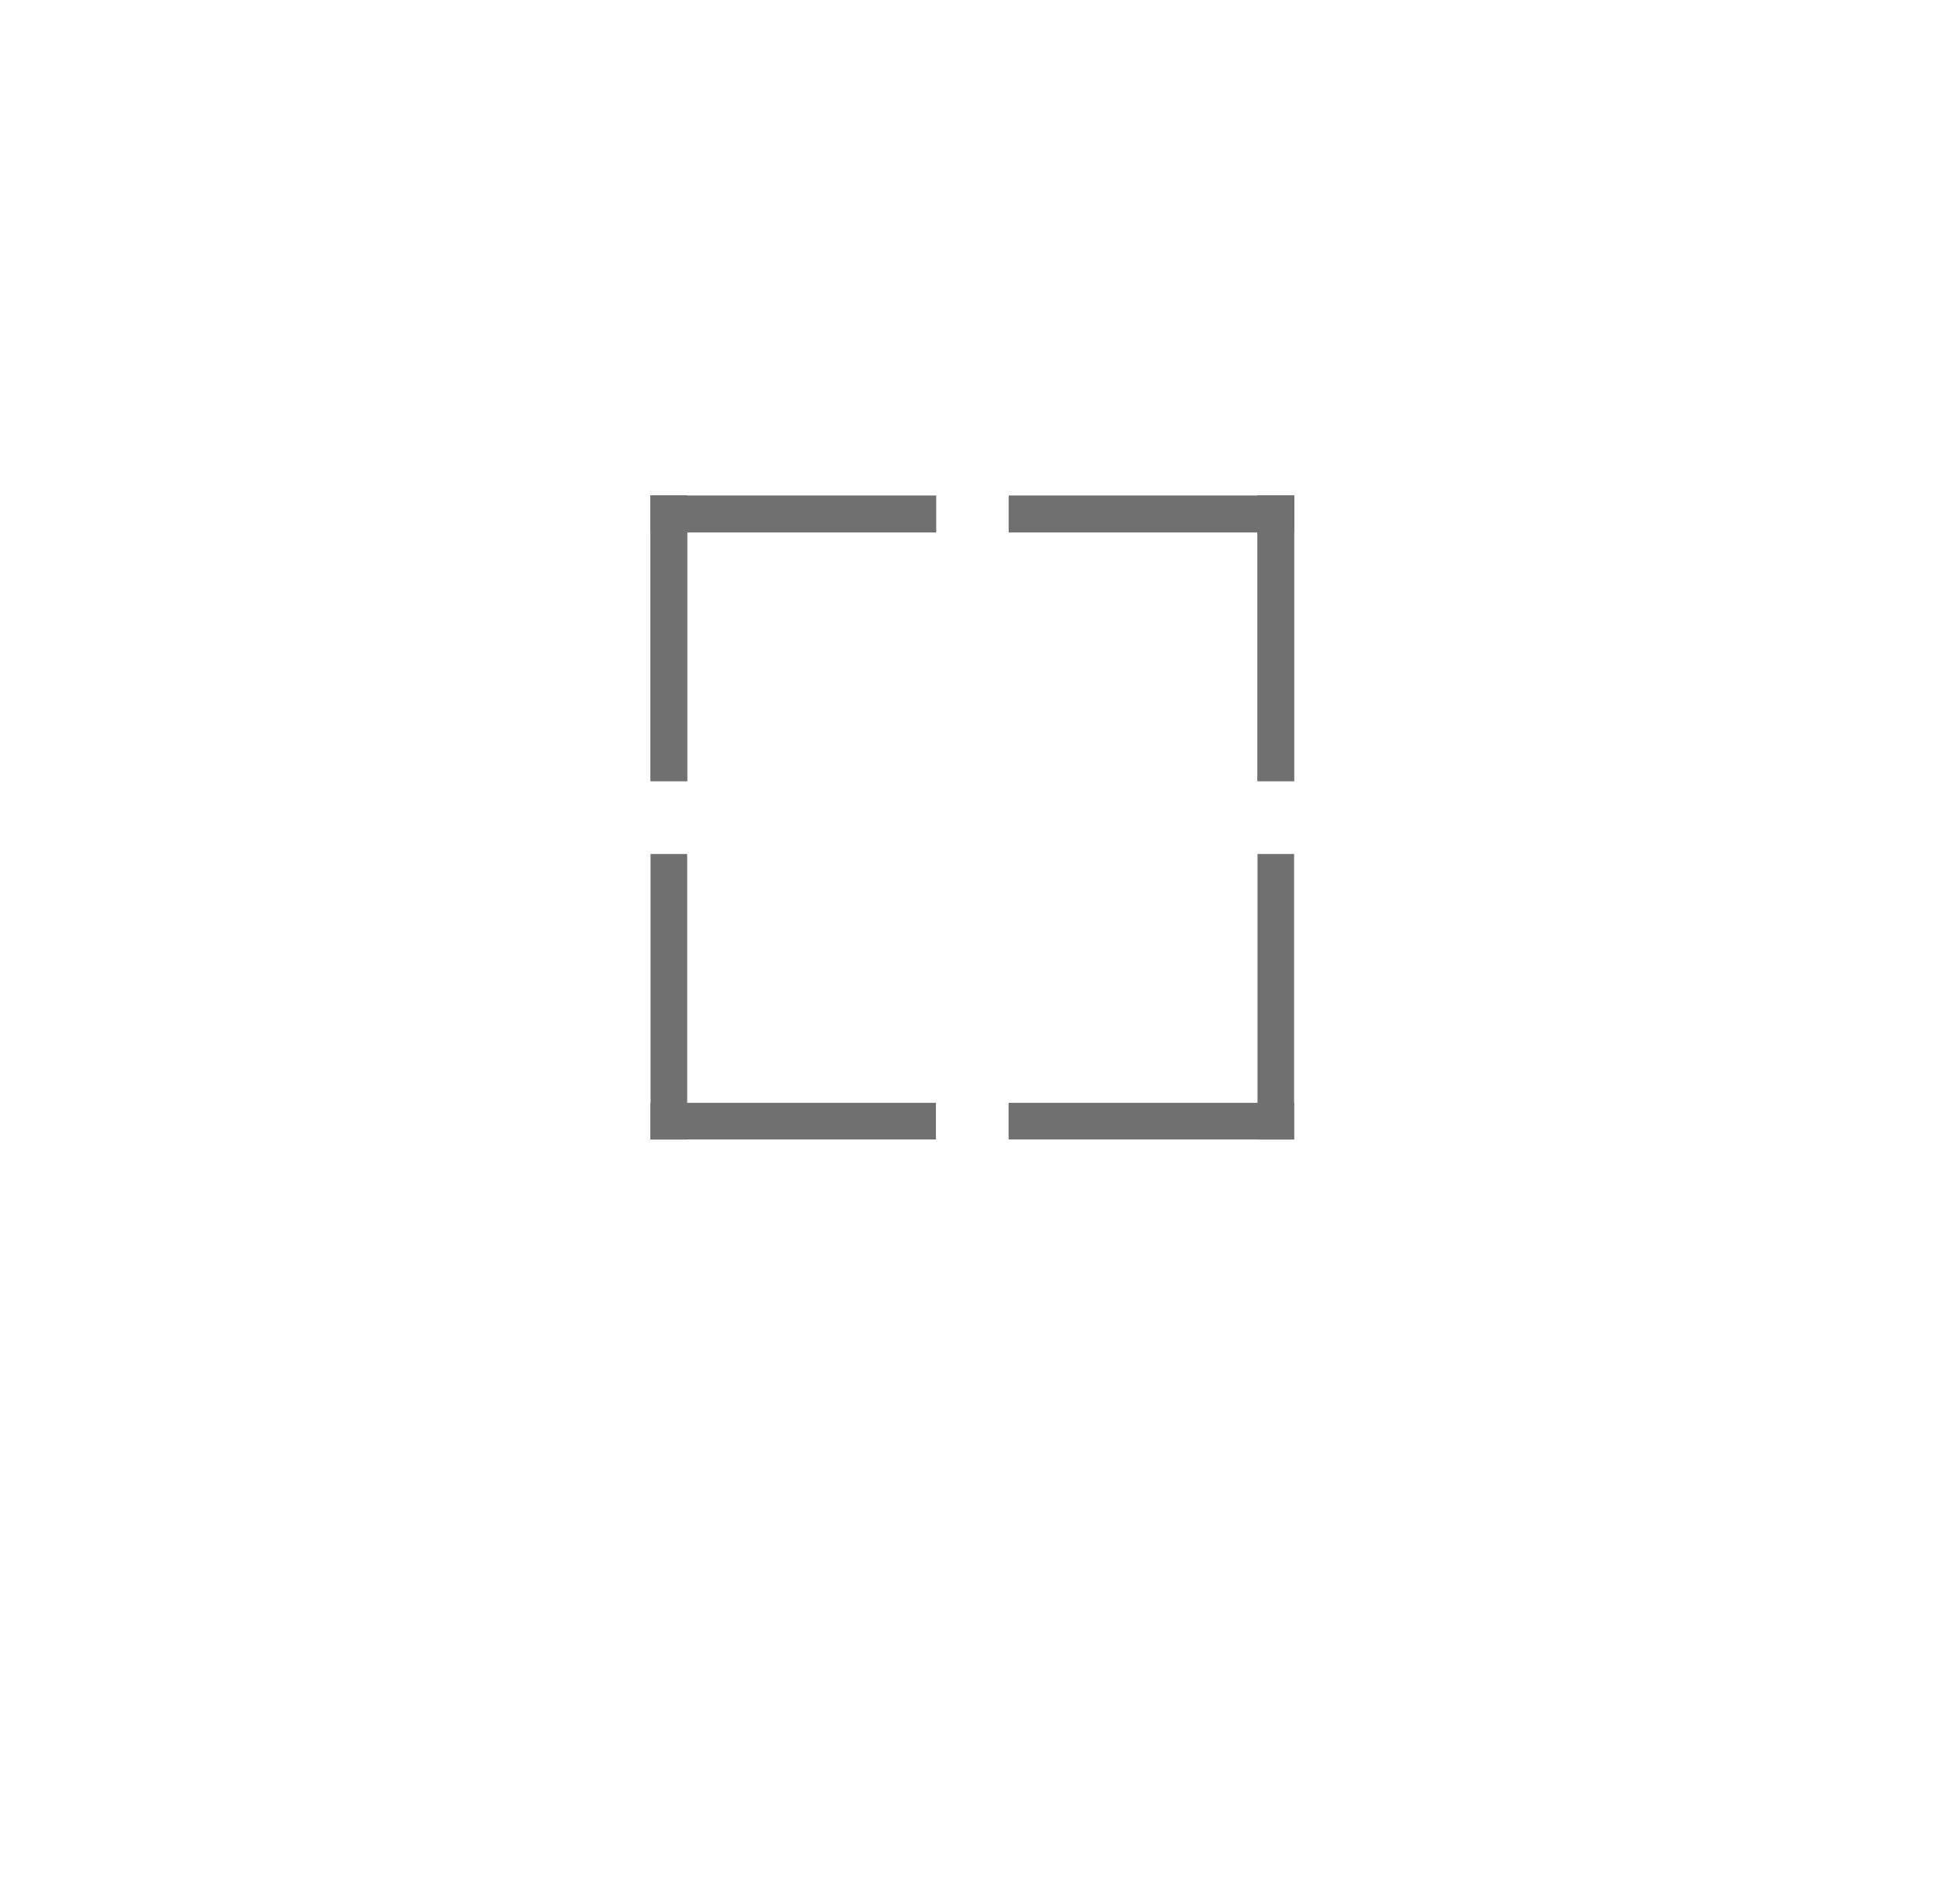<svg xmlns="http://www.w3.org/2000/svg" xmlns:xlink="http://www.w3.org/1999/xlink" width="53" height="52" viewBox="0 0 53 52"><defs><style>.a{fill:#fff;}.b{fill:none;stroke:#707070;stroke-linecap:square;}.c{filter:url(#a);}</style><filter id="a" x="0" y="0" width="53" height="52" filterUnits="userSpaceOnUse"><feOffset dy="3" input="SourceAlpha"/><feGaussianBlur stdDeviation="3" result="b"/><feFlood flood-opacity="0.161"/><feComposite operator="in" in2="b"/><feComposite in="SourceGraphic"/></filter></defs><g transform="translate(-1261.374 -712)"><g class="c" transform="matrix(1, 0, 0, 1, 1261.37, 712)"><rect class="a" width="35" height="34" transform="translate(9 6)"/></g><g transform="translate(1279.647 726.039)"><g transform="translate(0 0)"><g transform="translate(0 0)"><path class="b" d="M2974.574,4009.619v-6.8" transform="translate(-2974.574 -4002.823)"/><path class="b" d="M0,6.8V0" transform="rotate(-90)"/></g><g transform="translate(0 0)"><path class="b" d="M2974.574,4009.619v-6.8" transform="translate(-2974.574 -4002.823)"/><path class="b" d="M0,6.8V0" transform="rotate(-90)"/></g><g transform="translate(0 9.786)"><path class="b" d="M2974.574,4002.823v6.8" transform="translate(-2974.574 -4002.823)"/><path class="b" d="M0,0V6.8" transform="translate(6.796 6.796) rotate(90)"/></g></g><g transform="translate(9.785)"><g transform="translate(0)"><path class="b" d="M2974.574,4009.619v-6.8" transform="translate(-2967.778 -4002.823)"/><path class="b" d="M0,0V6.8" transform="rotate(-90)"/></g><g transform="translate(0)"><path class="b" d="M2974.574,4009.619v-6.8" transform="translate(-2967.778 -4002.823)"/><path class="b" d="M0,0V6.8" transform="rotate(-90)"/></g><g transform="translate(0 9.786)"><path class="b" d="M2974.574,4002.823v6.8" transform="translate(-2967.778 -4002.823)"/><path class="b" d="M0,6.8V0" transform="translate(6.796 6.796) rotate(90)"/></g></g></g></g></svg>